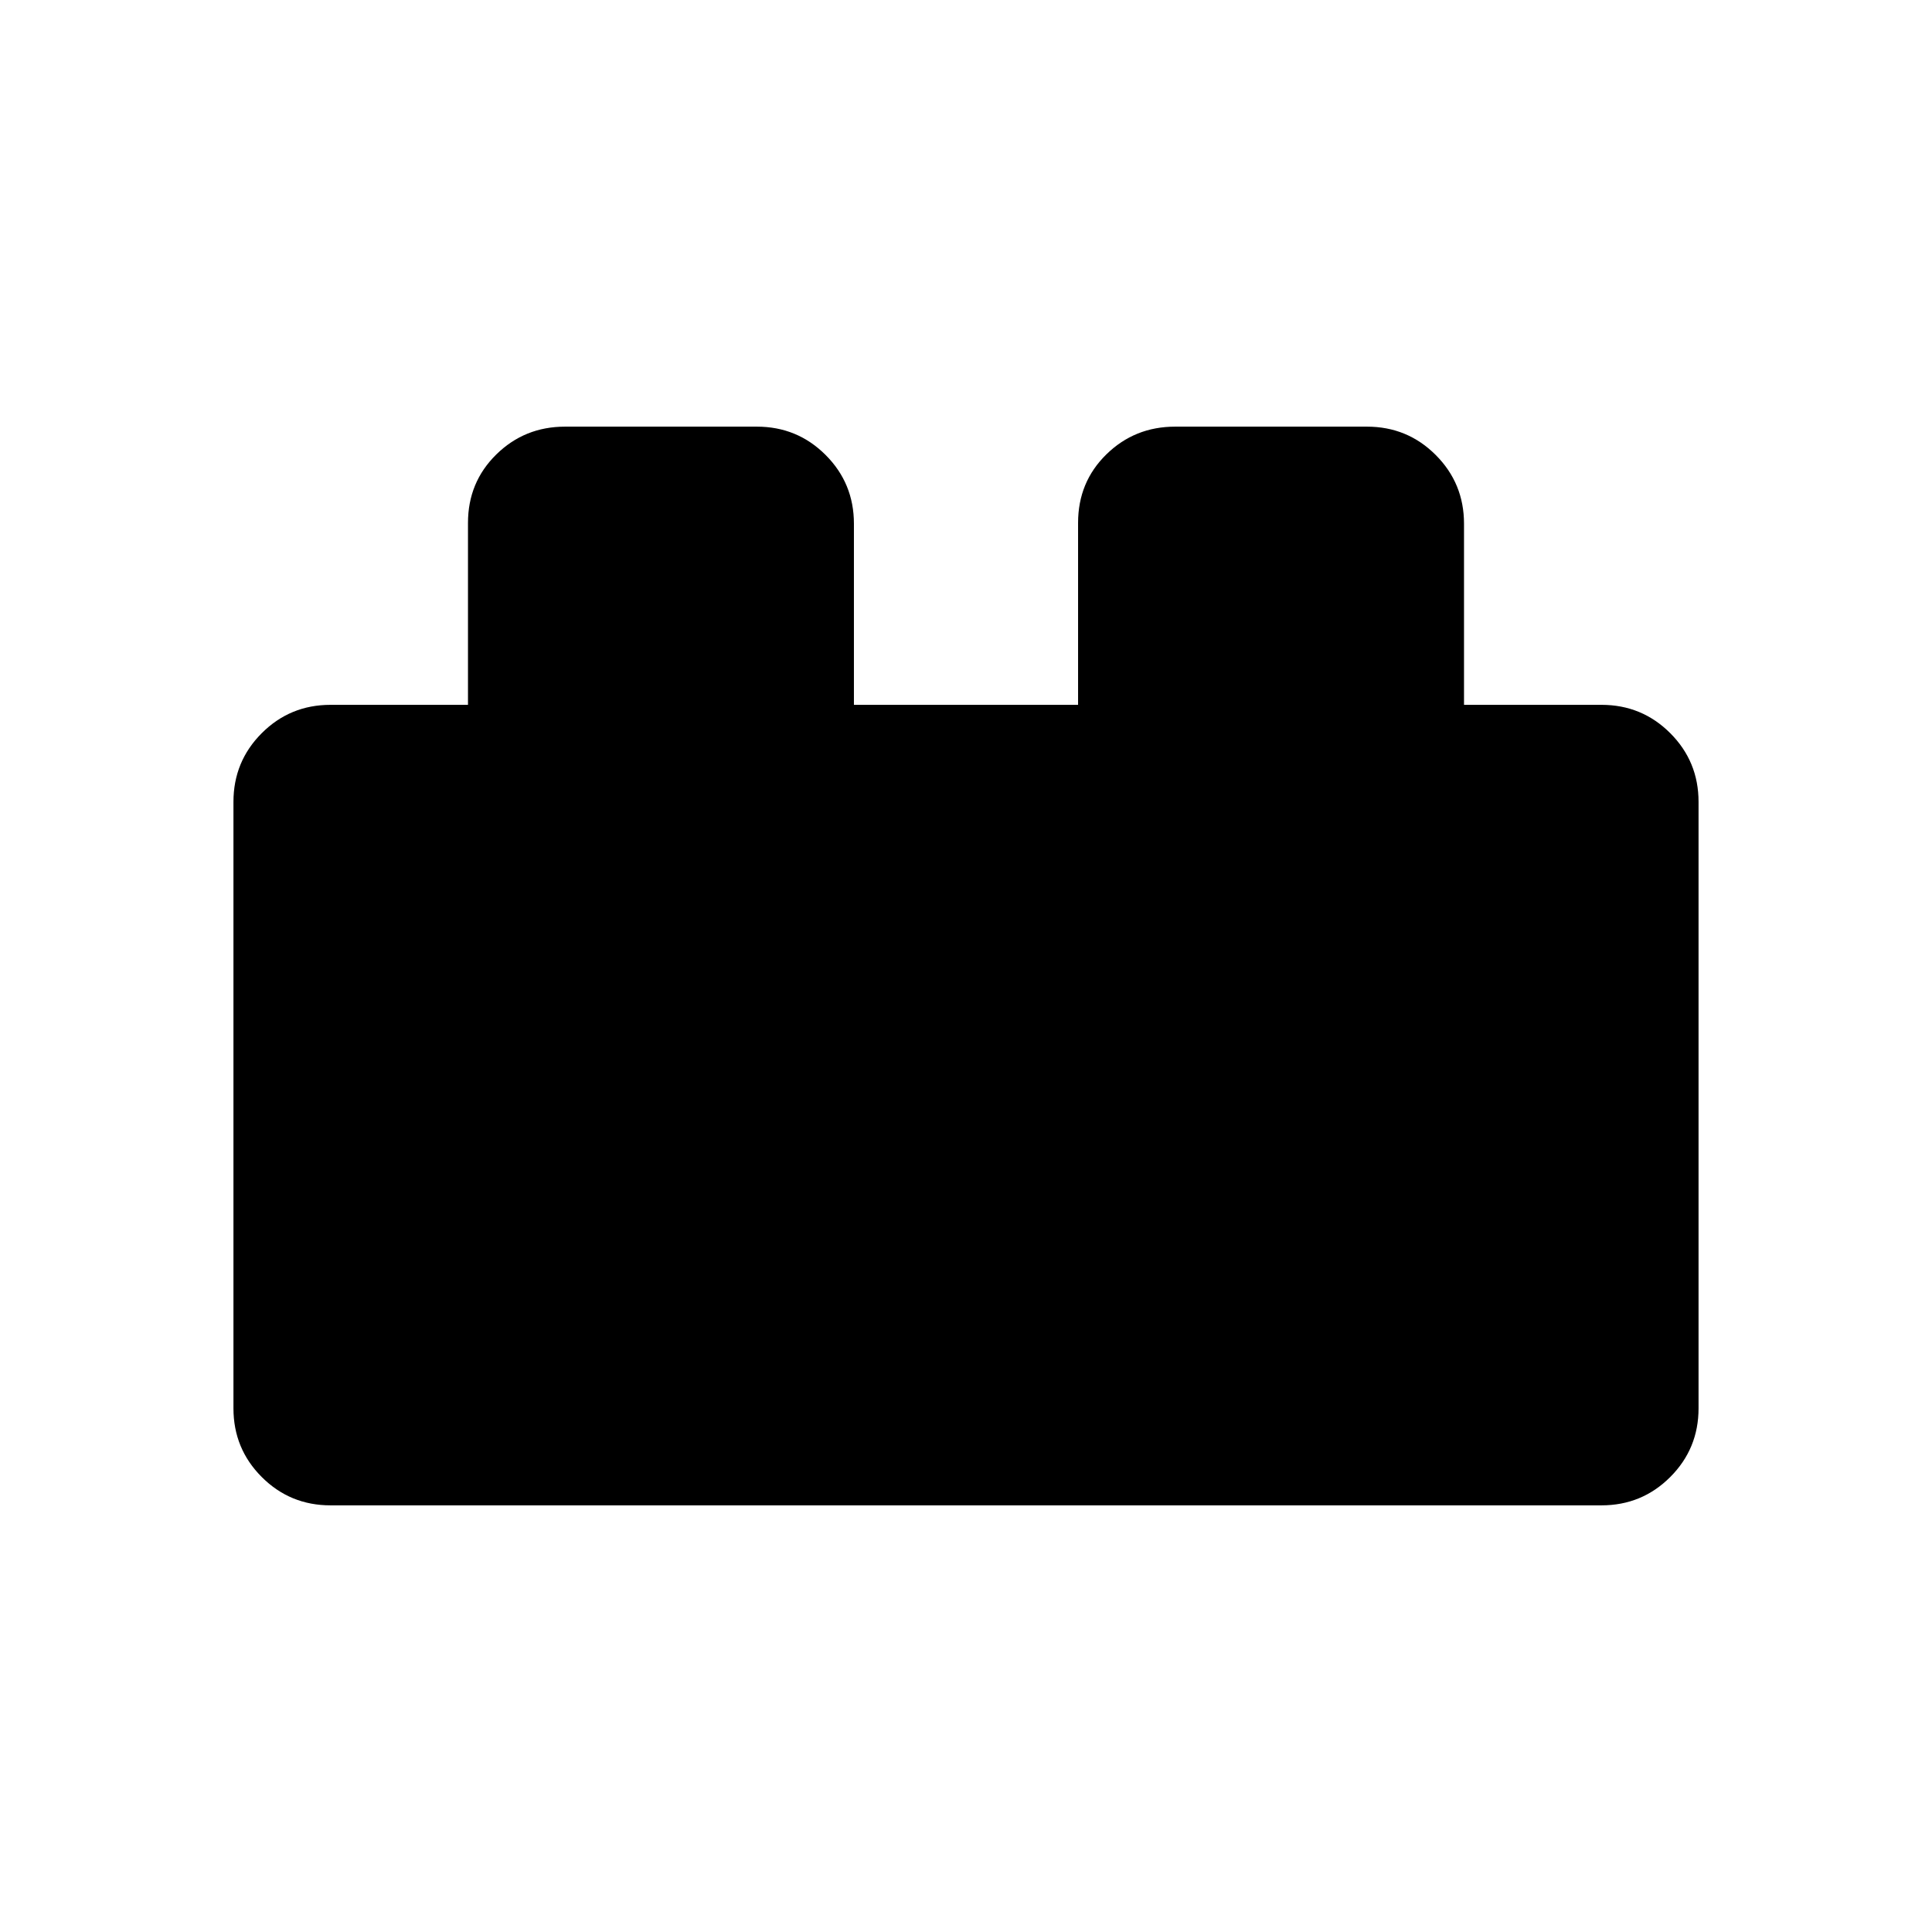 <svg xmlns="http://www.w3.org/2000/svg" height="20" viewBox="0 -960 960 960" width="20"><path d="M116-260.23v-301.31q0-20.09 14.07-34.16 14.07-14.07 34.16-14.07h68.31v-90.4q0-20.19 14.07-34.01Q260.67-748 280.77-748h95.31q20.09 0 34.16 14.07 14.07 14.07 14.07 34.16v90h111.38v-90.4q0-20.29 14.07-34.06Q563.83-748 583.92-748h95.31q20.1 0 34.16 14.07 14.07 14.07 14.07 34.16v90h68.31q20.09 0 34.16 14.07Q844-581.63 844-561.54v301.31q0 20.09-14.07 34.16Q815.86-212 795.77-212H164.23q-20.09 0-34.16-14.07Q116-240.14 116-260.23Z"/></svg>
